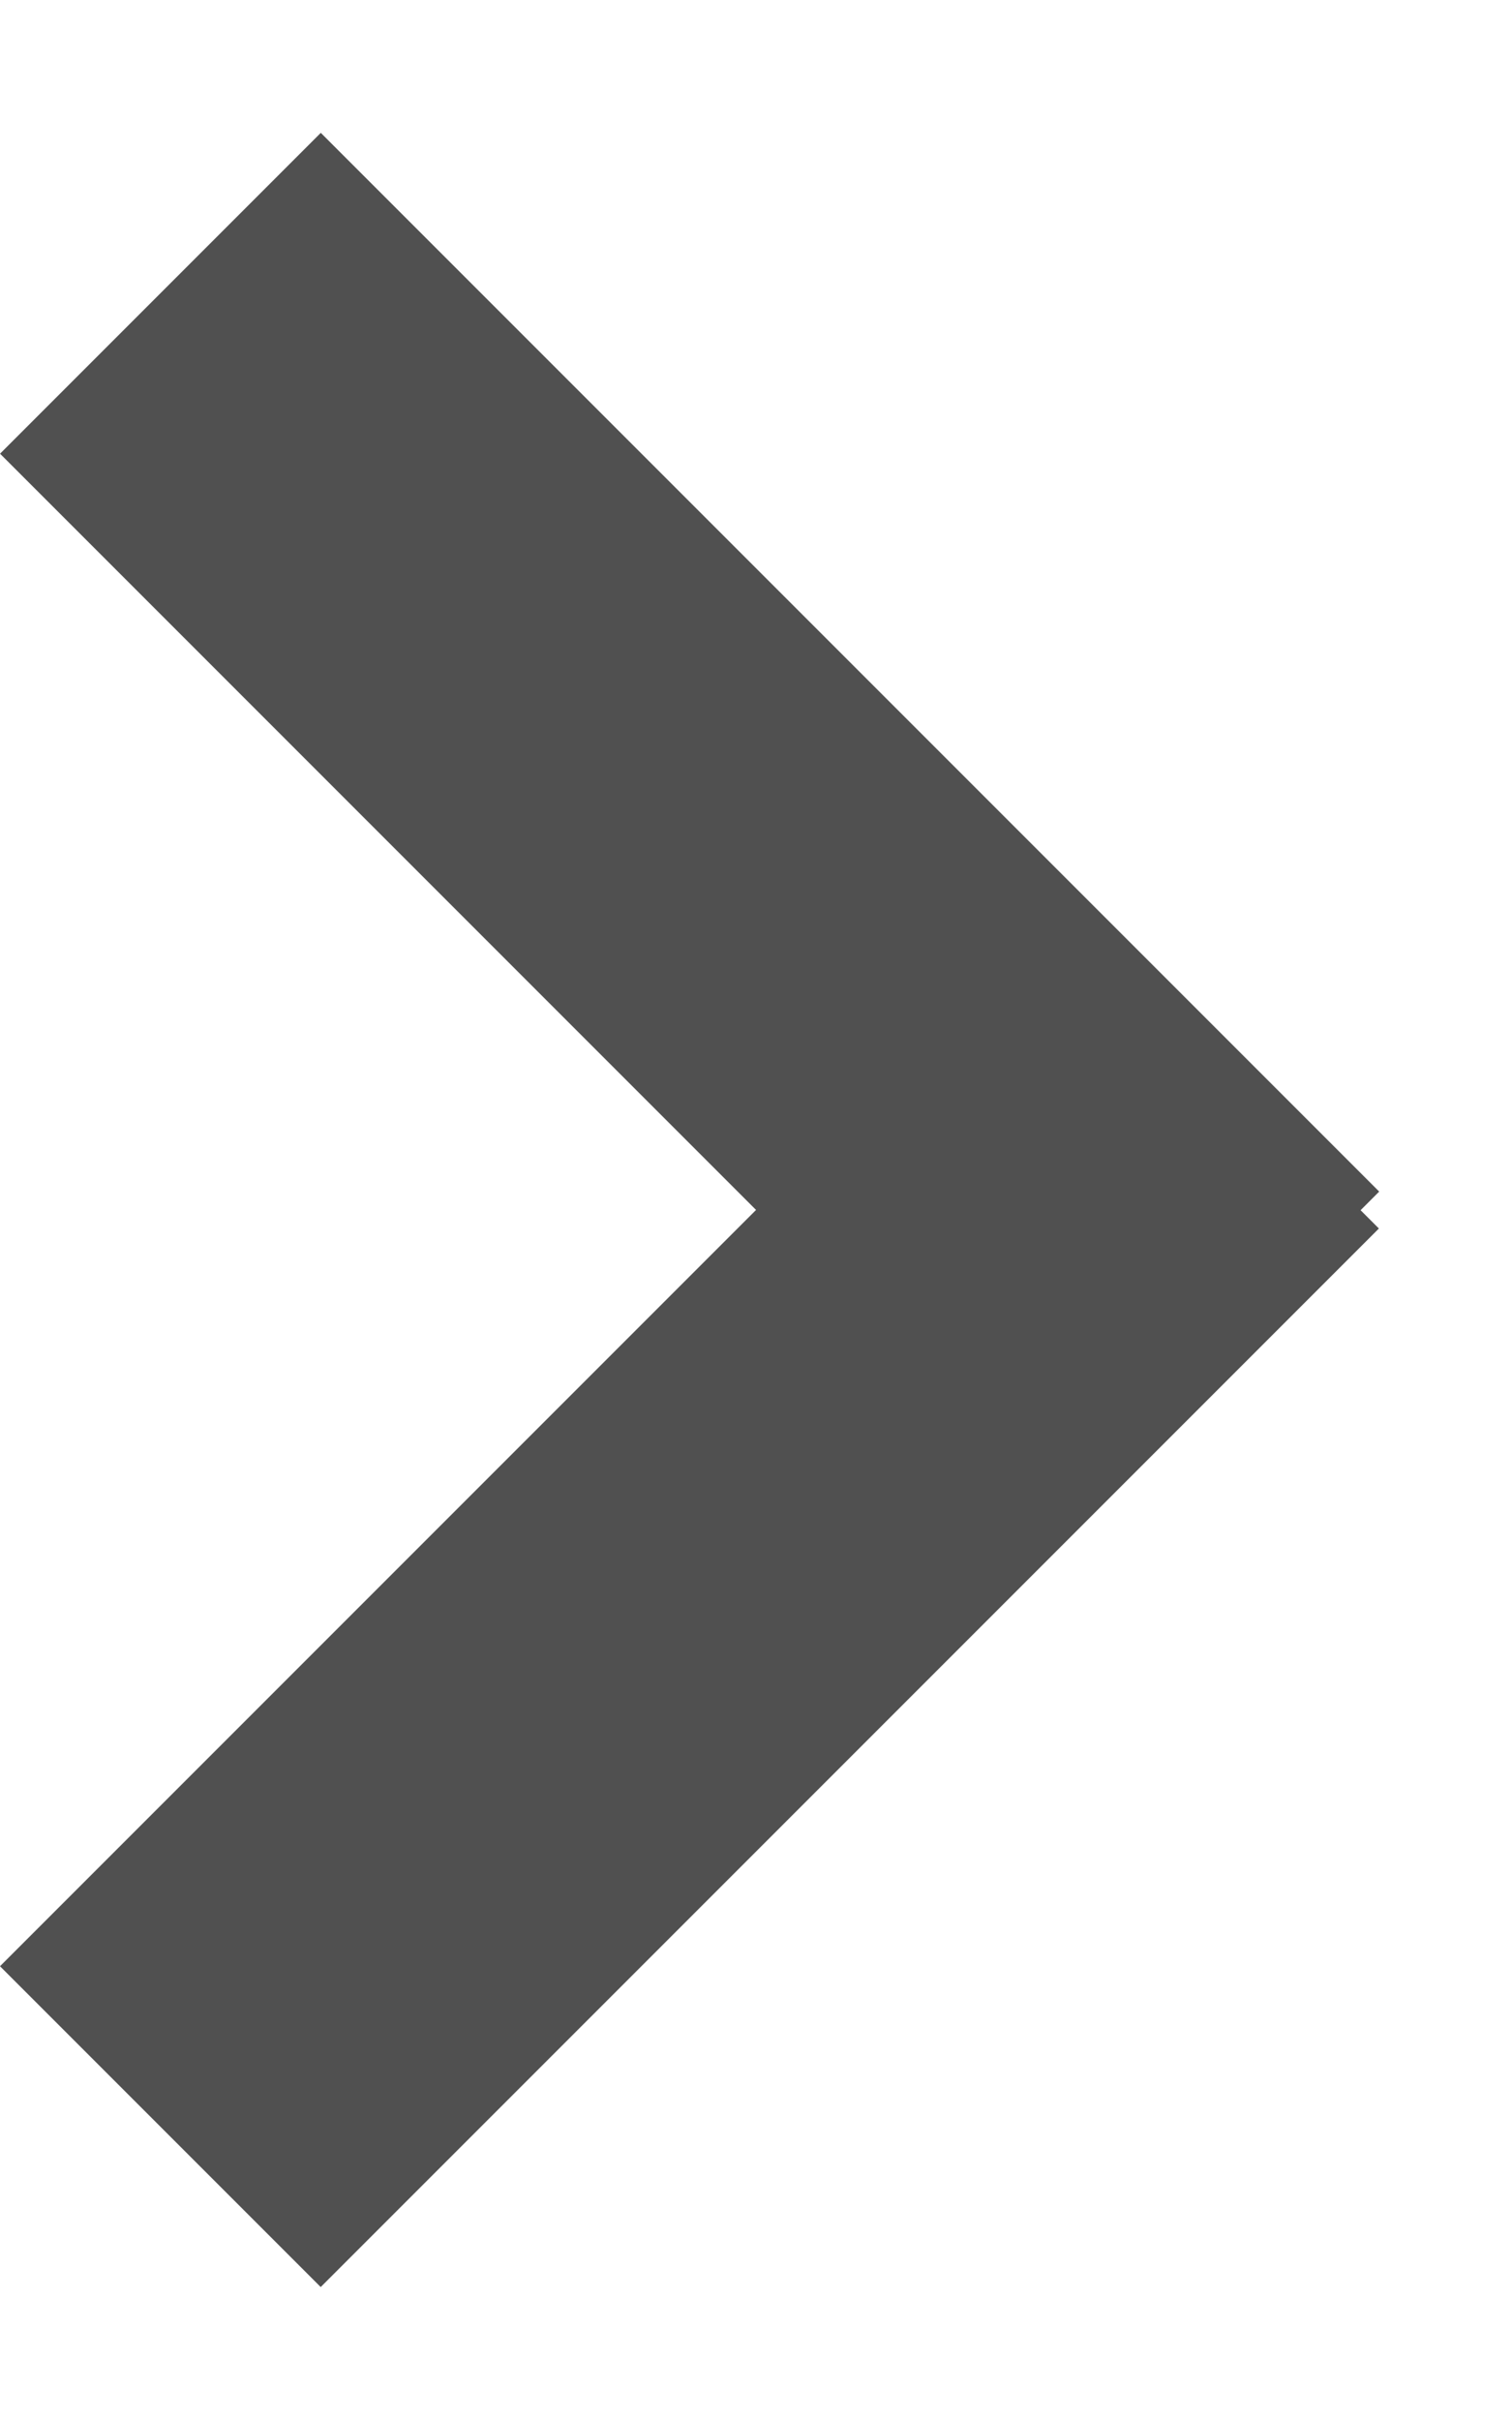 <svg viewBox="0 0 10 16" fill="none" xmlns="http://www.w3.org/2000/svg">
      <line
        x1="1.061"
        y1="1.939"
        x2="8.061"
        y2="8.939"
        stroke="#505050"
        stroke-width="3"
      />
      <line
        y1="-1.5"
        x2="9.899"
        y2="-1.5"
        transform="matrix(0.707 -0.707 -0.707 -0.707 0 13)"
        stroke="#505050"
        stroke-width="3"
      />
    </svg>